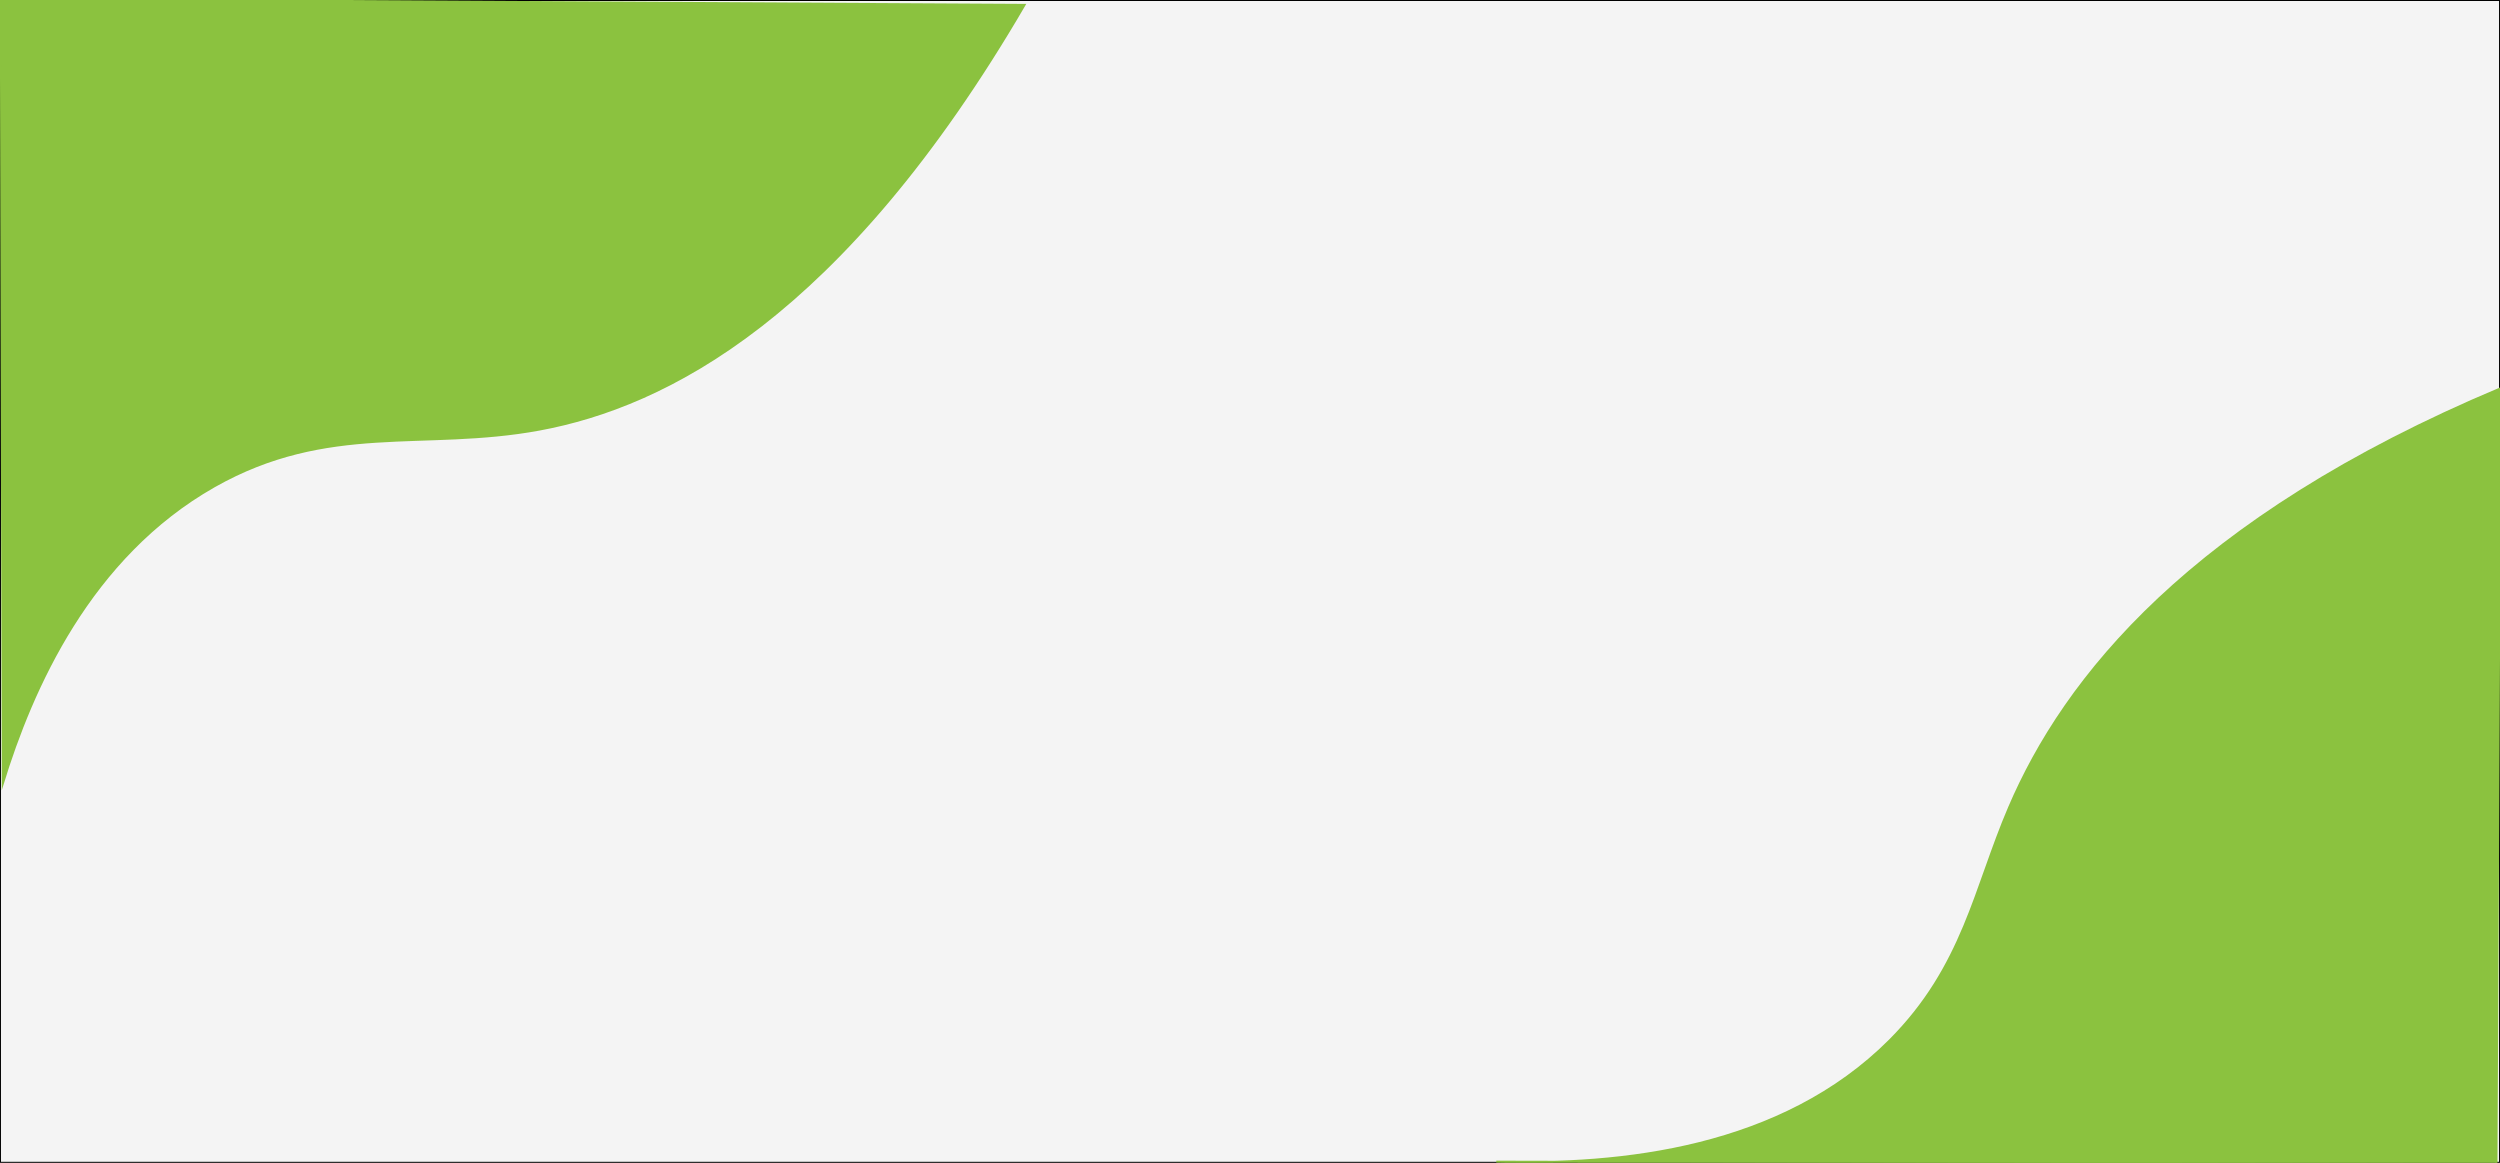 <?xml version="1.0" encoding="utf-8"?>
<!-- Generator: Adobe Illustrator 19.0.0, SVG Export Plug-In . SVG Version: 6.00 Build 0)  -->
<svg version="1.1" id="Layer_1" xmlns="http://www.w3.org/2000/svg" xmlns:xlink="http://www.w3.org/1999/xlink" x="0px" y="0px"
	 viewBox="0 0 1290 600" style="enable-background:new 0 0 1290 600;" xml:space="preserve">
<rect x="0" y="0" width="1290" height="600" fill="#808080" stroke="none"/>
<style type="text/css">
	.st0{fill:#F4F4F4;stroke:#000000;stroke-miterlimit:10;}
	.st1{fill:#8BC23F;stroke:#8BC23F;stroke-miterlimit:10;}
</style>
<path id="XMLID_1_" class="st0" d="M1290,600H0c0-83.7,0-167.4,0-251C0,232.6,0,116.3,0,0c184.3,0,368.6,0,552.9,0
	c245.7,0,491.4,0,737.1,0C1290,200,1290,400,1290,600z"/>
<path id="XMLID_2_" class="st1" d="M1.4,404.5c15.1-49.2,45-117.1,109.1-153.5c58.9-33.4,108.1-18.3,167.7-29.3
	c65.7-12.1,156.5-58.1,250.5-219.2c-176.1-1-352.2-2-528.3-3C0.7,134.4,1.1,269.5,1.4,404.5z"/>
<path id="XMLID_3_" class="st1" d="M772.1,599.4c64.4,2.1,147.3-6.8,203-62.6c38.1-38.2,43.7-78.5,61.6-120.2
	c28.5-66.6,93.4-148.9,253.5-216.2c-0.7,133.3-1.3,266.7-2,400C1116.2,600.1,944.2,599.8,772.1,599.4z"/>
</svg>
